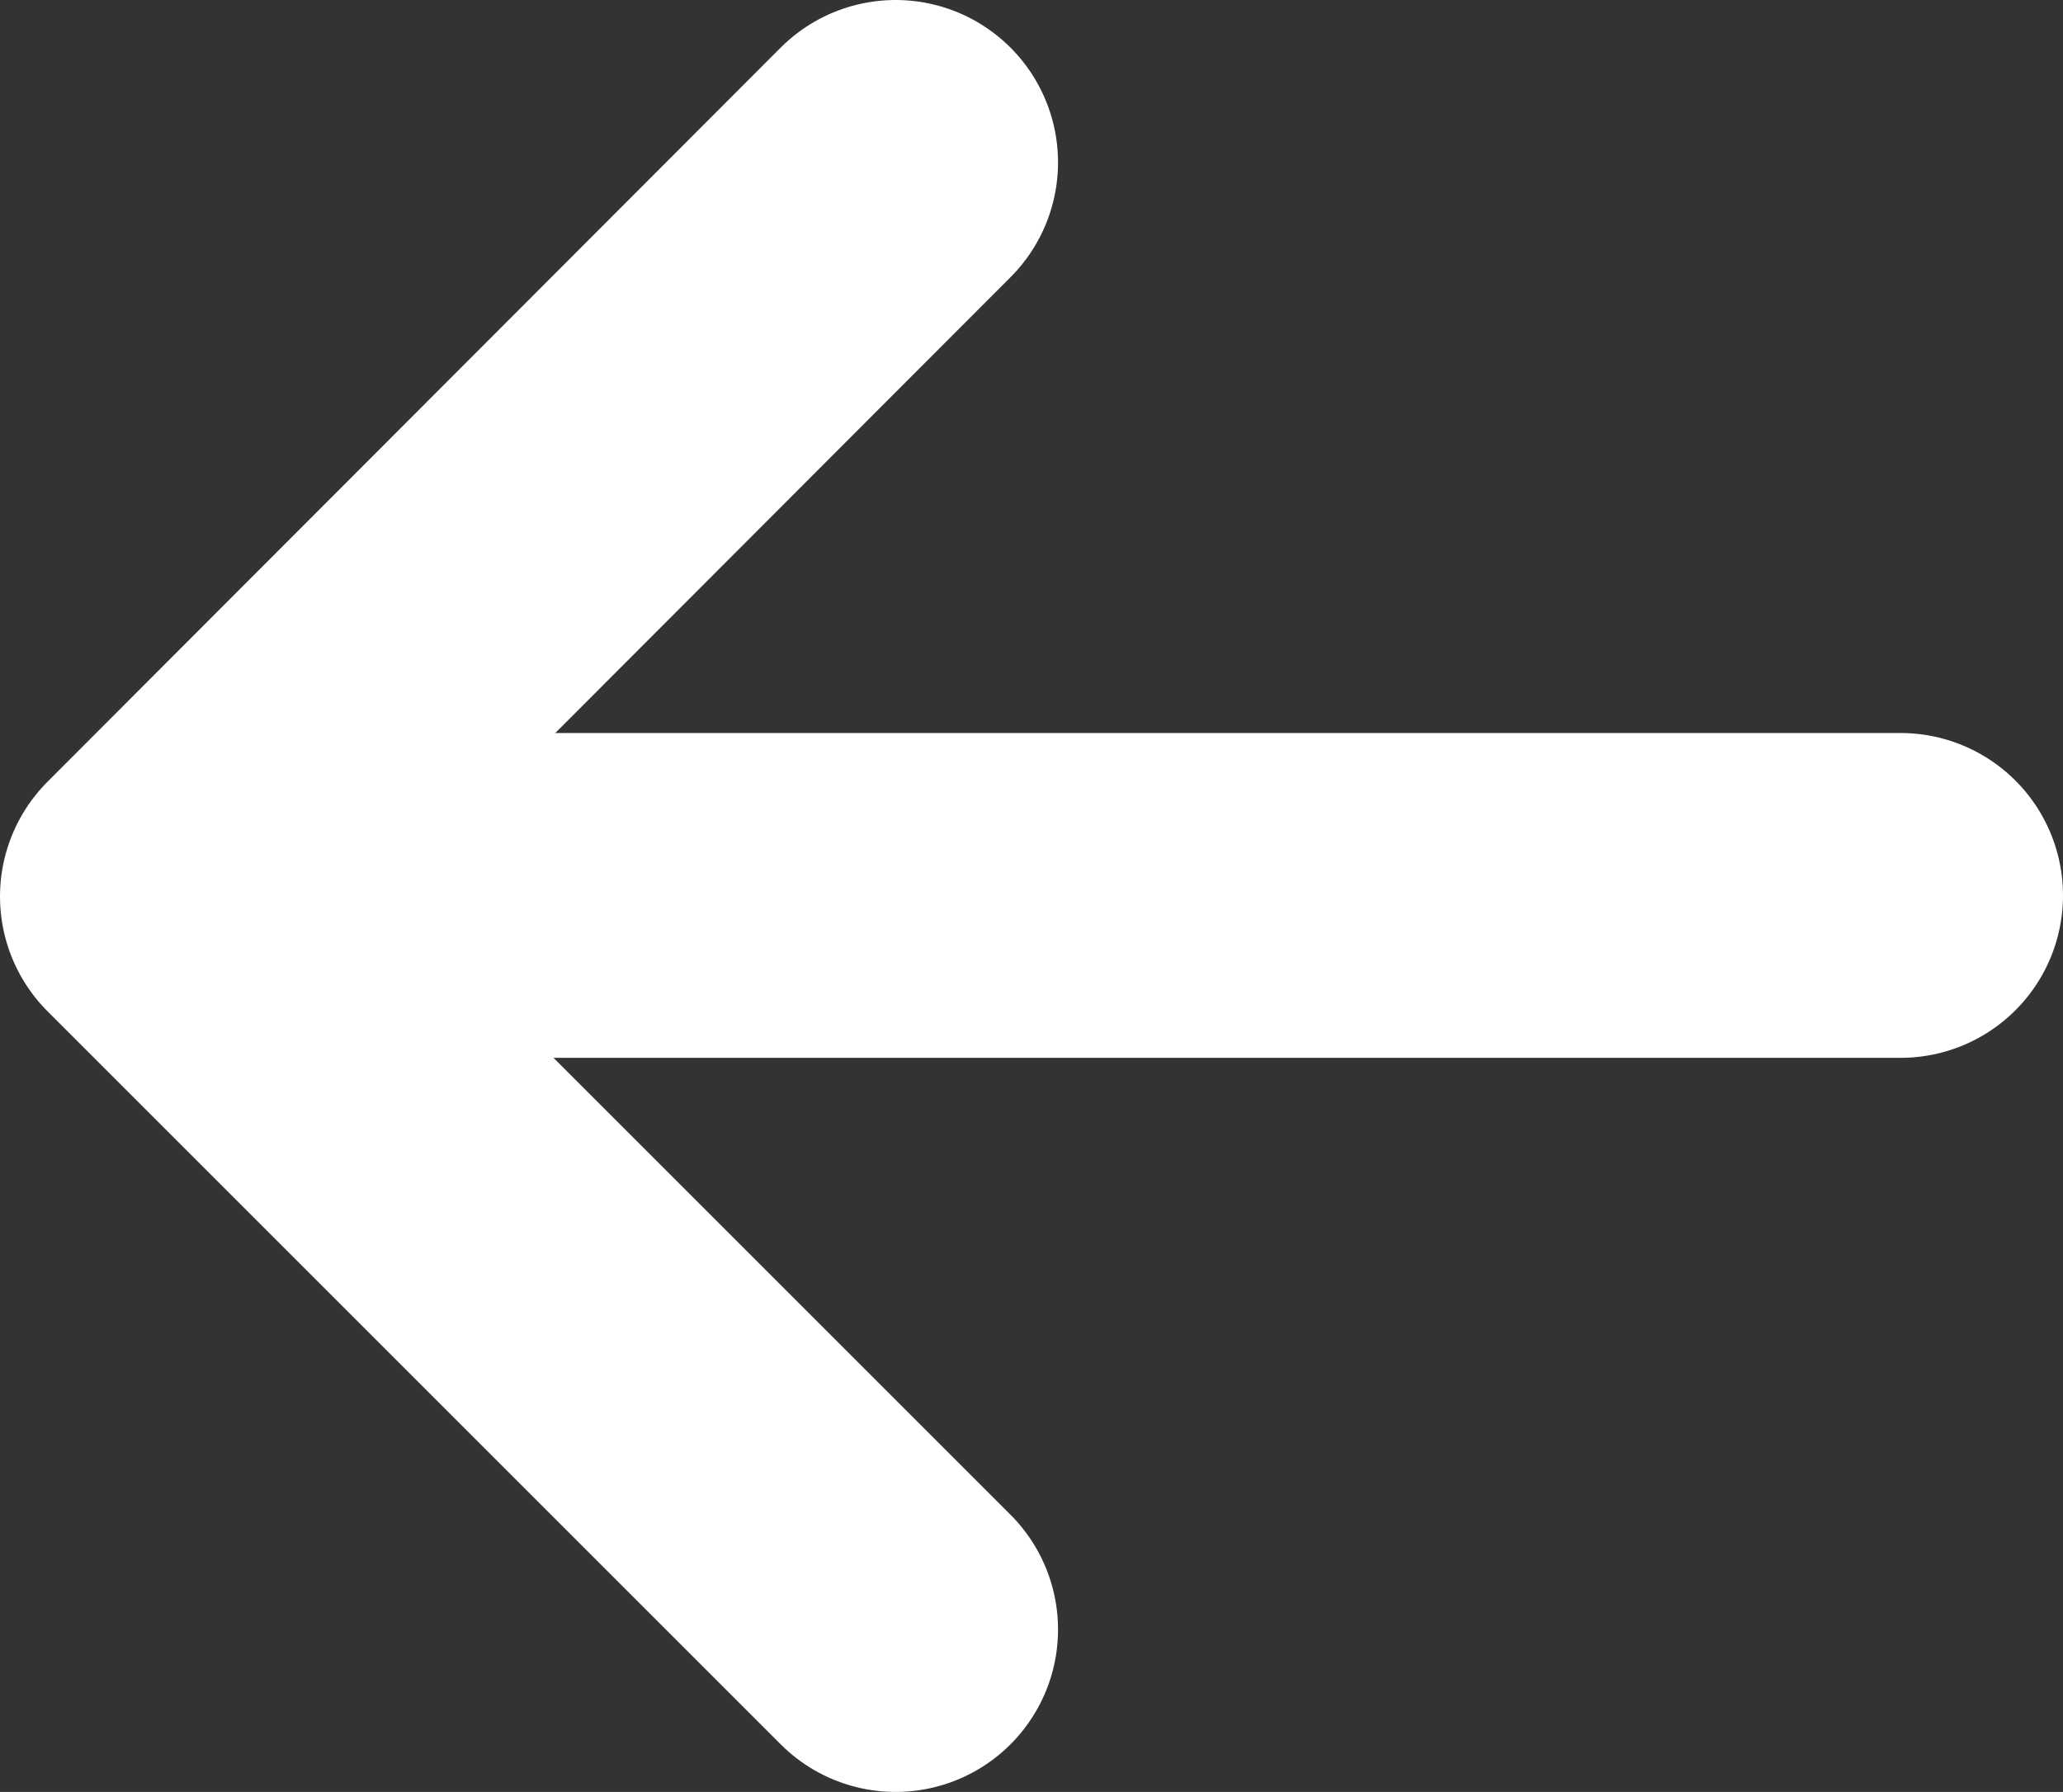 <svg xmlns="http://www.w3.org/2000/svg" viewBox="0 0 19.05 16.55"><rect x="0" y="0" width="19.05" height="16.55" fill="#333333" stroke="none"/><defs><style>.cls-1,.cls-2{fill:none;stroke:#fff;stroke-linecap:round;stroke-width:3px;}.cls-1{stroke-linejoin:round;}</style></defs><g id="Layer_1" data-name="Layer 1"><g id="icon-arrow"><path id="path" class="cls-1" d="M8.27,2.12,1.5,8.9l6.77,6.77" transform="translate(0 -0.62)"/><path id="line" class="cls-2" d="M2.36,8.89H17.55" transform="translate(0 -0.62)"/></g></g></svg>